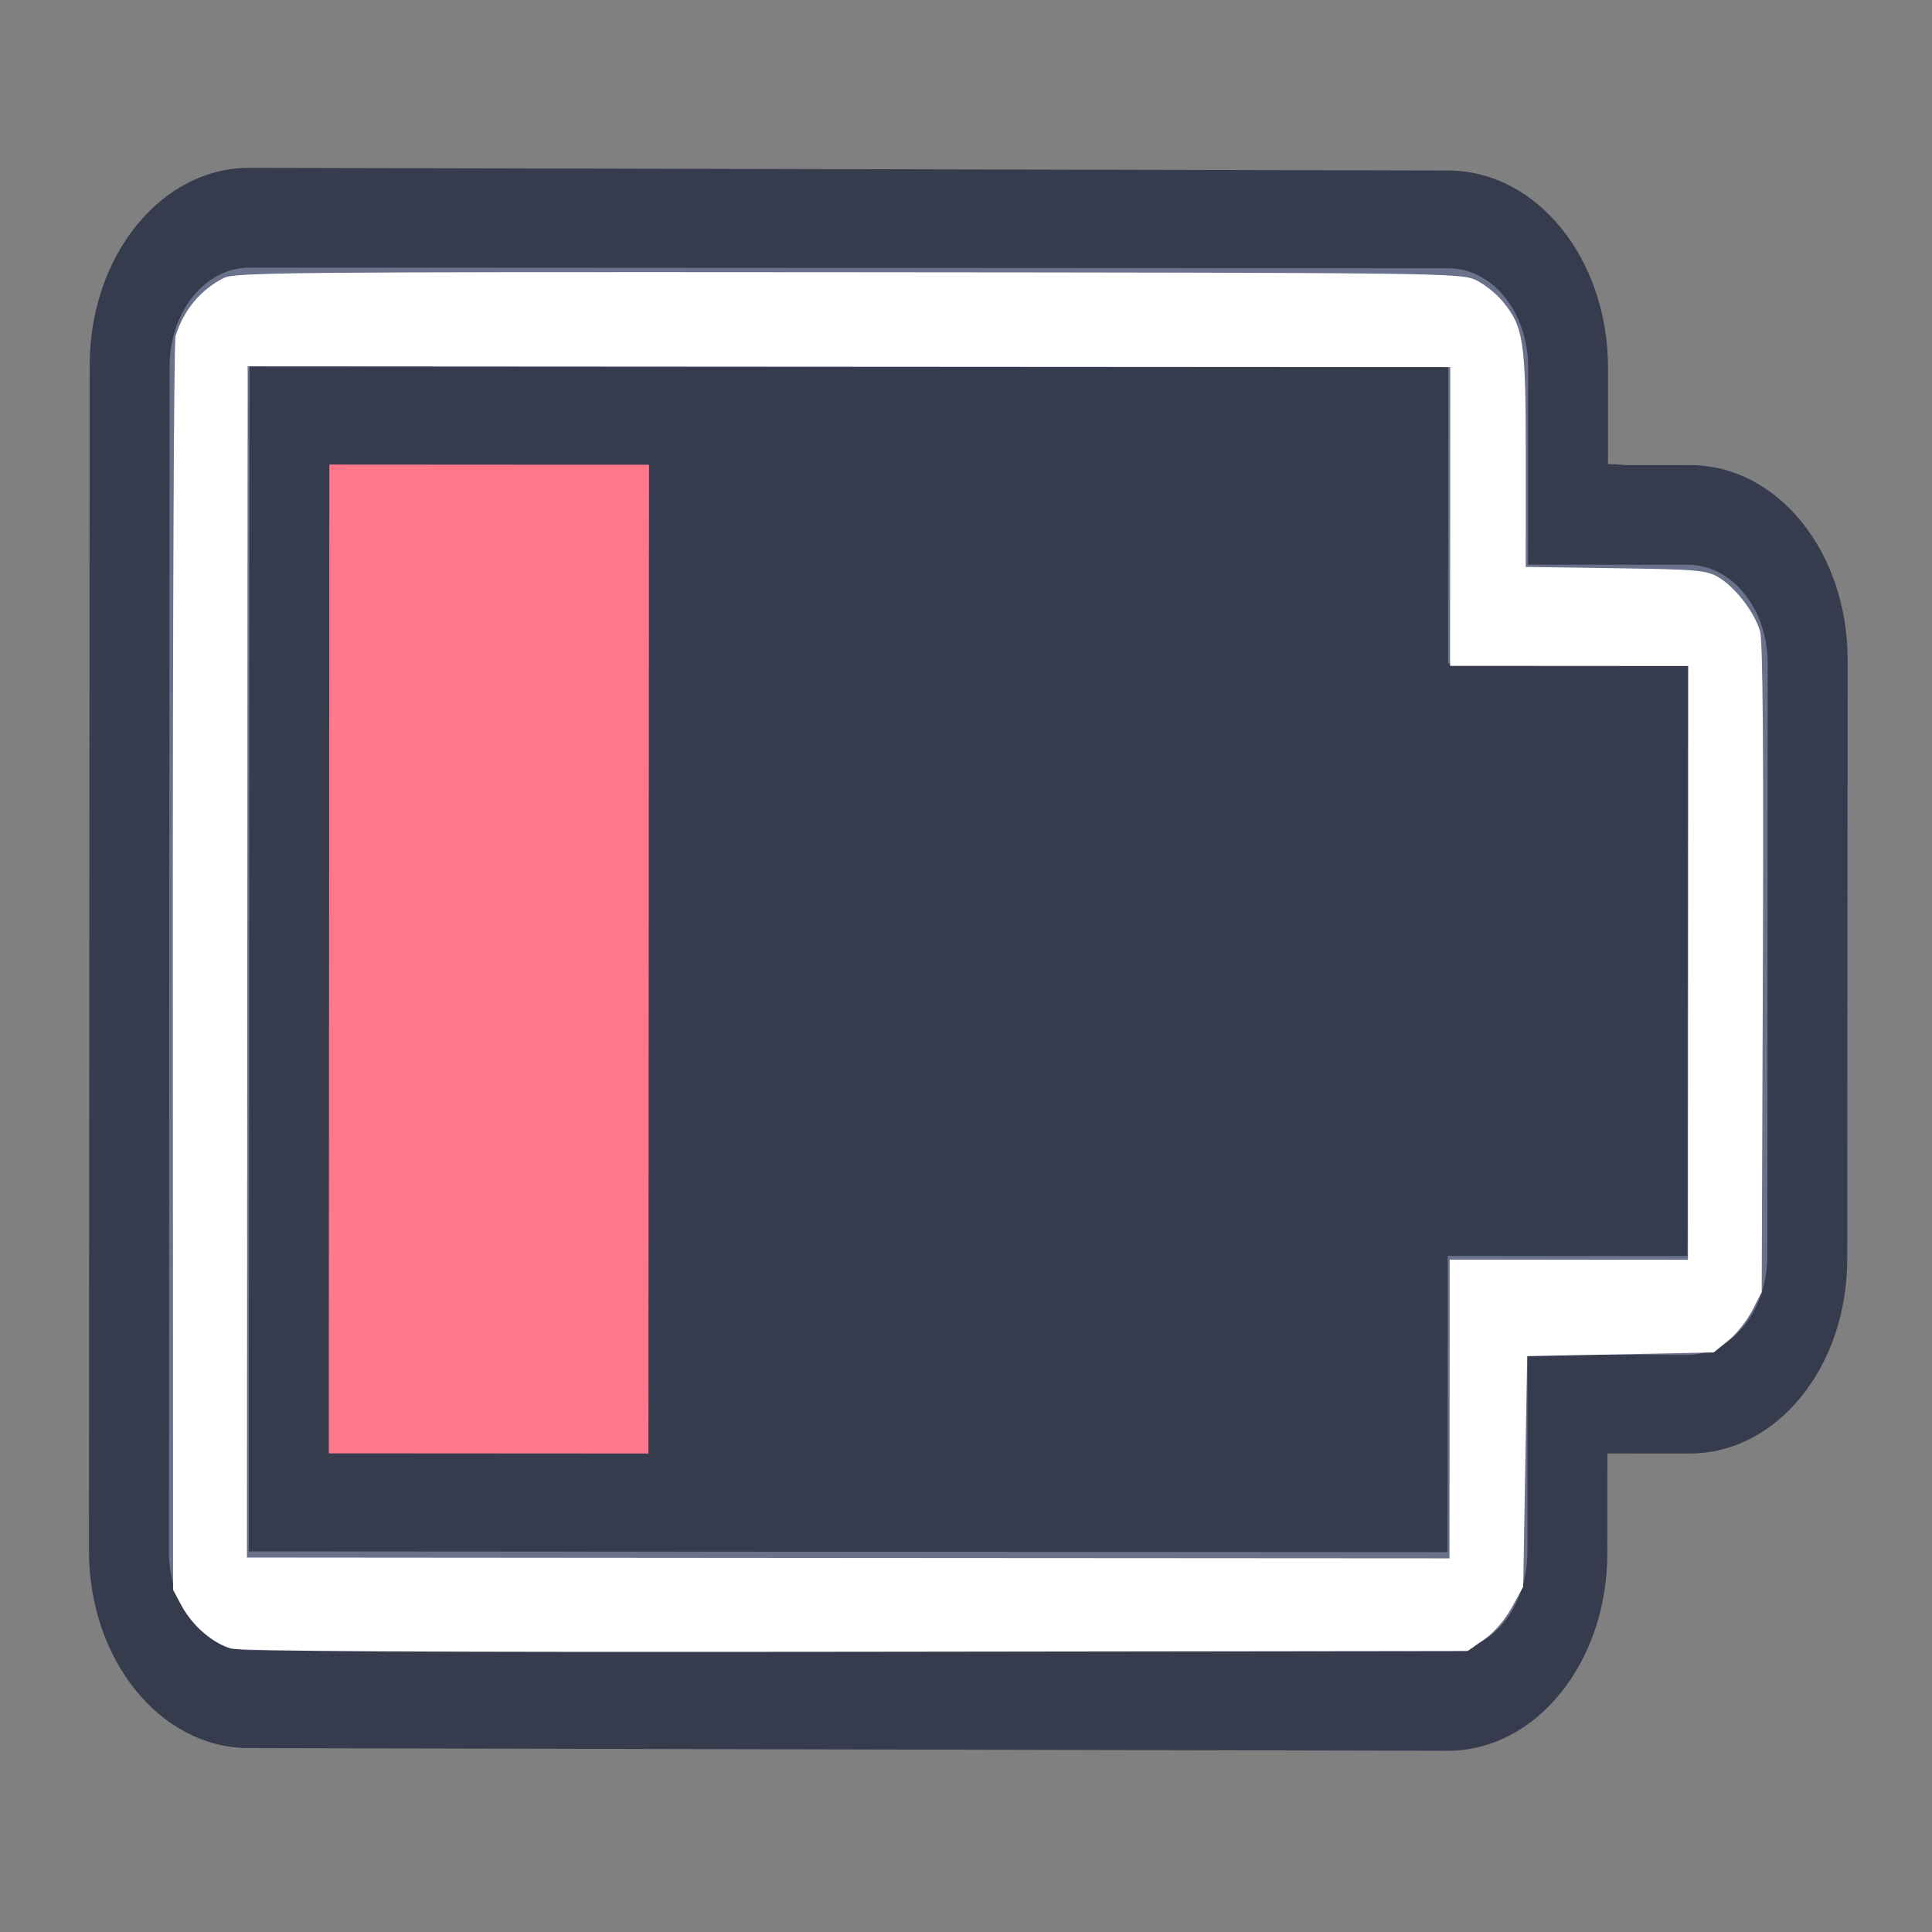 <?xml version="1.0" encoding="UTF-8" standalone="no"?>
<!-- Created with Inkscape (http://www.inkscape.org/) -->

<svg
   width="22"
   height="22"
   viewBox="0 0 22 22"
   version="1.1"
   id="svg1"
   inkscape:version="1.4.2 (ebf0e940d0, 2025-05-08)"
   sodipodi:docname="battery-020.svg"
   xmlns:inkscape="http://www.inkscape.org/namespaces/inkscape"
   xmlns:sodipodi="http://sodipodi.sourceforge.net/DTD/sodipodi-0.dtd"
   xmlns="http://www.w3.org/2000/svg"
   xmlns:svg="http://www.w3.org/2000/svg">
  <rect x="0" y="0" width="22" height="22" fill="#808080" stroke="none"/>
  <sodipodi:namedview
     id="namedview1"
     pagecolor="#ffffff"
     bordercolor="#000000"
     borderopacity="0.25"
     inkscape:showpageshadow="false"
     inkscape:pageopacity="0.0"
     inkscape:pagecheckerboard="true"
     inkscape:deskcolor="#d1d1d1"
     inkscape:document-units="px"
     inkscape:zoom="48.166827"
     inkscape:cx="15.851158"
     inkscape:cy="10.899618"
     inkscape:window-width="2560"
     inkscape:window-height="1344"
     inkscape:window-x="0"
     inkscape:window-y="0"
     inkscape:window-maximized="1"
     inkscape:current-layer="layer1"
     showgrid="true">
    <inkscape:grid
       id="grid1"
       units="px"
       originx="0"
       originy="0"
       spacingx="1"
       spacingy="1"
       empcolor="#0099e5"
       empopacity="0.302"
       color="#0099e5"
       opacity="0.149"
       empspacing="5"
       enabled="true"
       visible="true" />
  </sodipodi:namedview>
  <defs
     id="defs1" />
  <g
     inkscape:label="Capa 1"
     inkscape:groupmode="layer"
     id="layer1">
    <g
       id="g2"
       transform="rotate(90.035,11.022,10.957)">
      <g
         id="g1"
         transform="matrix(0,-0.91,1.126,0,-63.327,116.512)">
        <path
           id="rect7-9-7-7"
           style="fill:#363c4d;fill-opacity:1;stroke-width:1.999;stroke-linecap:round;stroke-linejoin:round;paint-order:stroke fill markers"
           d="m 107,58 c -1.108,-0.001 -2,0.891 -2,1.998 v 11.985 c 0,1.107 0.892,1.996 2,1.998 l 15,0.02 c 1.108,0.001 2,-0.891 2,-1.998 v -1.01 h 1.031 c 1.091,0 1.969,-0.877 1.969,-1.966 v -0.059 -6.002 c 0,-6.52e-4 0,-0.001 0,-0.002 0,-1.089 -0.878,-1.966 -1.969,-1.966 h -0.814 c -0.075,-0.007 -0.148,-0.01 -0.217,-0.01 v -0.97 c 0,-1.107 -0.892,-1.996 -2,-1.998 z" />
        <path
           id="rect4-2-2-5"
           style="fill:#69718b;fill-opacity:1;stroke-width:1.999;stroke-linecap:round;stroke-linejoin:round;paint-order:stroke fill markers"
           d="m 107,59.009 c -0.554,0 -1,0.445 -1,0.999 v 11.985 c 0,0.553 0.446,0.999 1,0.999 h 15 c 0.554,0 1,-0.445 1,-0.999 v -1.998 h 2 c 0.554,0 1,-0.445 1,-0.999 V 63.004 c 0,-0.553 -0.446,-0.999 -1,-0.999 h -2 v -1.998 c 0,-0.553 -0.446,-0.999 -1,-0.999 z"
           sodipodi:nodetypes="sssssscsssscsss" />
        <path
           id="rect1-2-2-4"
           style="fill:#363c4d;fill-opacity:1;stroke-width:1.999;stroke-linecap:round;stroke-linejoin:round;paint-order:stroke fill markers"
           d="m 107,60.007 v 11.985 h 15 v -2.996 h 3 V 63.004 h -3 v -2.996 z"
           sodipodi:nodetypes="ccccccccc" />
        <path
           id="rect1-6-8-61-4"
           style="fill:#ff778a;fill-opacity:1;stroke-width:1.999;stroke-linecap:round;stroke-linejoin:round;paint-order:stroke fill markers"
           d="m 108,61 v 10 h 1 1 2 v -3 -4 -3 h -2 -1 z"
           sodipodi:nodetypes="ccccccccccc" />
      </g>
      <path
         style="fill:#ffffff;stroke-width:0.043"
         d="M 3.897,19.984 C 3.603,19.894 3.368,19.699 3.235,19.434 3.172,19.309 3.165,18.657 3.166,12.329 3.167,5.644 3.17,5.354 3.247,5.186 3.29,5.09 3.401,4.949 3.493,4.873 3.785,4.632 3.947,4.608 5.301,4.608 H 6.517 L 6.531,3.585 C 6.544,2.647 6.553,2.55 6.634,2.412 6.747,2.22 7.04,1.996 7.254,1.938 7.366,1.908 8.644,1.897 11.097,1.905 l 3.676,0.011 0.21,0.108 c 0.115,0.059 0.27,0.182 0.343,0.273 l 0.134,0.165 0.022,1.062 0.022,1.062 1.313,0.022 1.313,0.022 0.235,0.129 c 0.144,0.079 0.286,0.202 0.366,0.316 l 0.131,0.187 0.013,6.962 c 0.009,4.931 -10e-4,7.009 -0.034,7.124 -0.06,0.206 -0.265,0.44 -0.491,0.562 l -0.176,0.094 -7.084,0.007 c -3.896,0.004 -7.132,-0.008 -7.192,-0.026 z M 17.807,12.316 V 5.469 H 16.106 14.405 V 4.113 2.756 H 11.024 7.644 V 4.113 5.469 H 5.943 4.242 v 6.847 6.847 h 6.782 6.782 z"
         id="path1" />
    </g>
  </g>
</svg>
